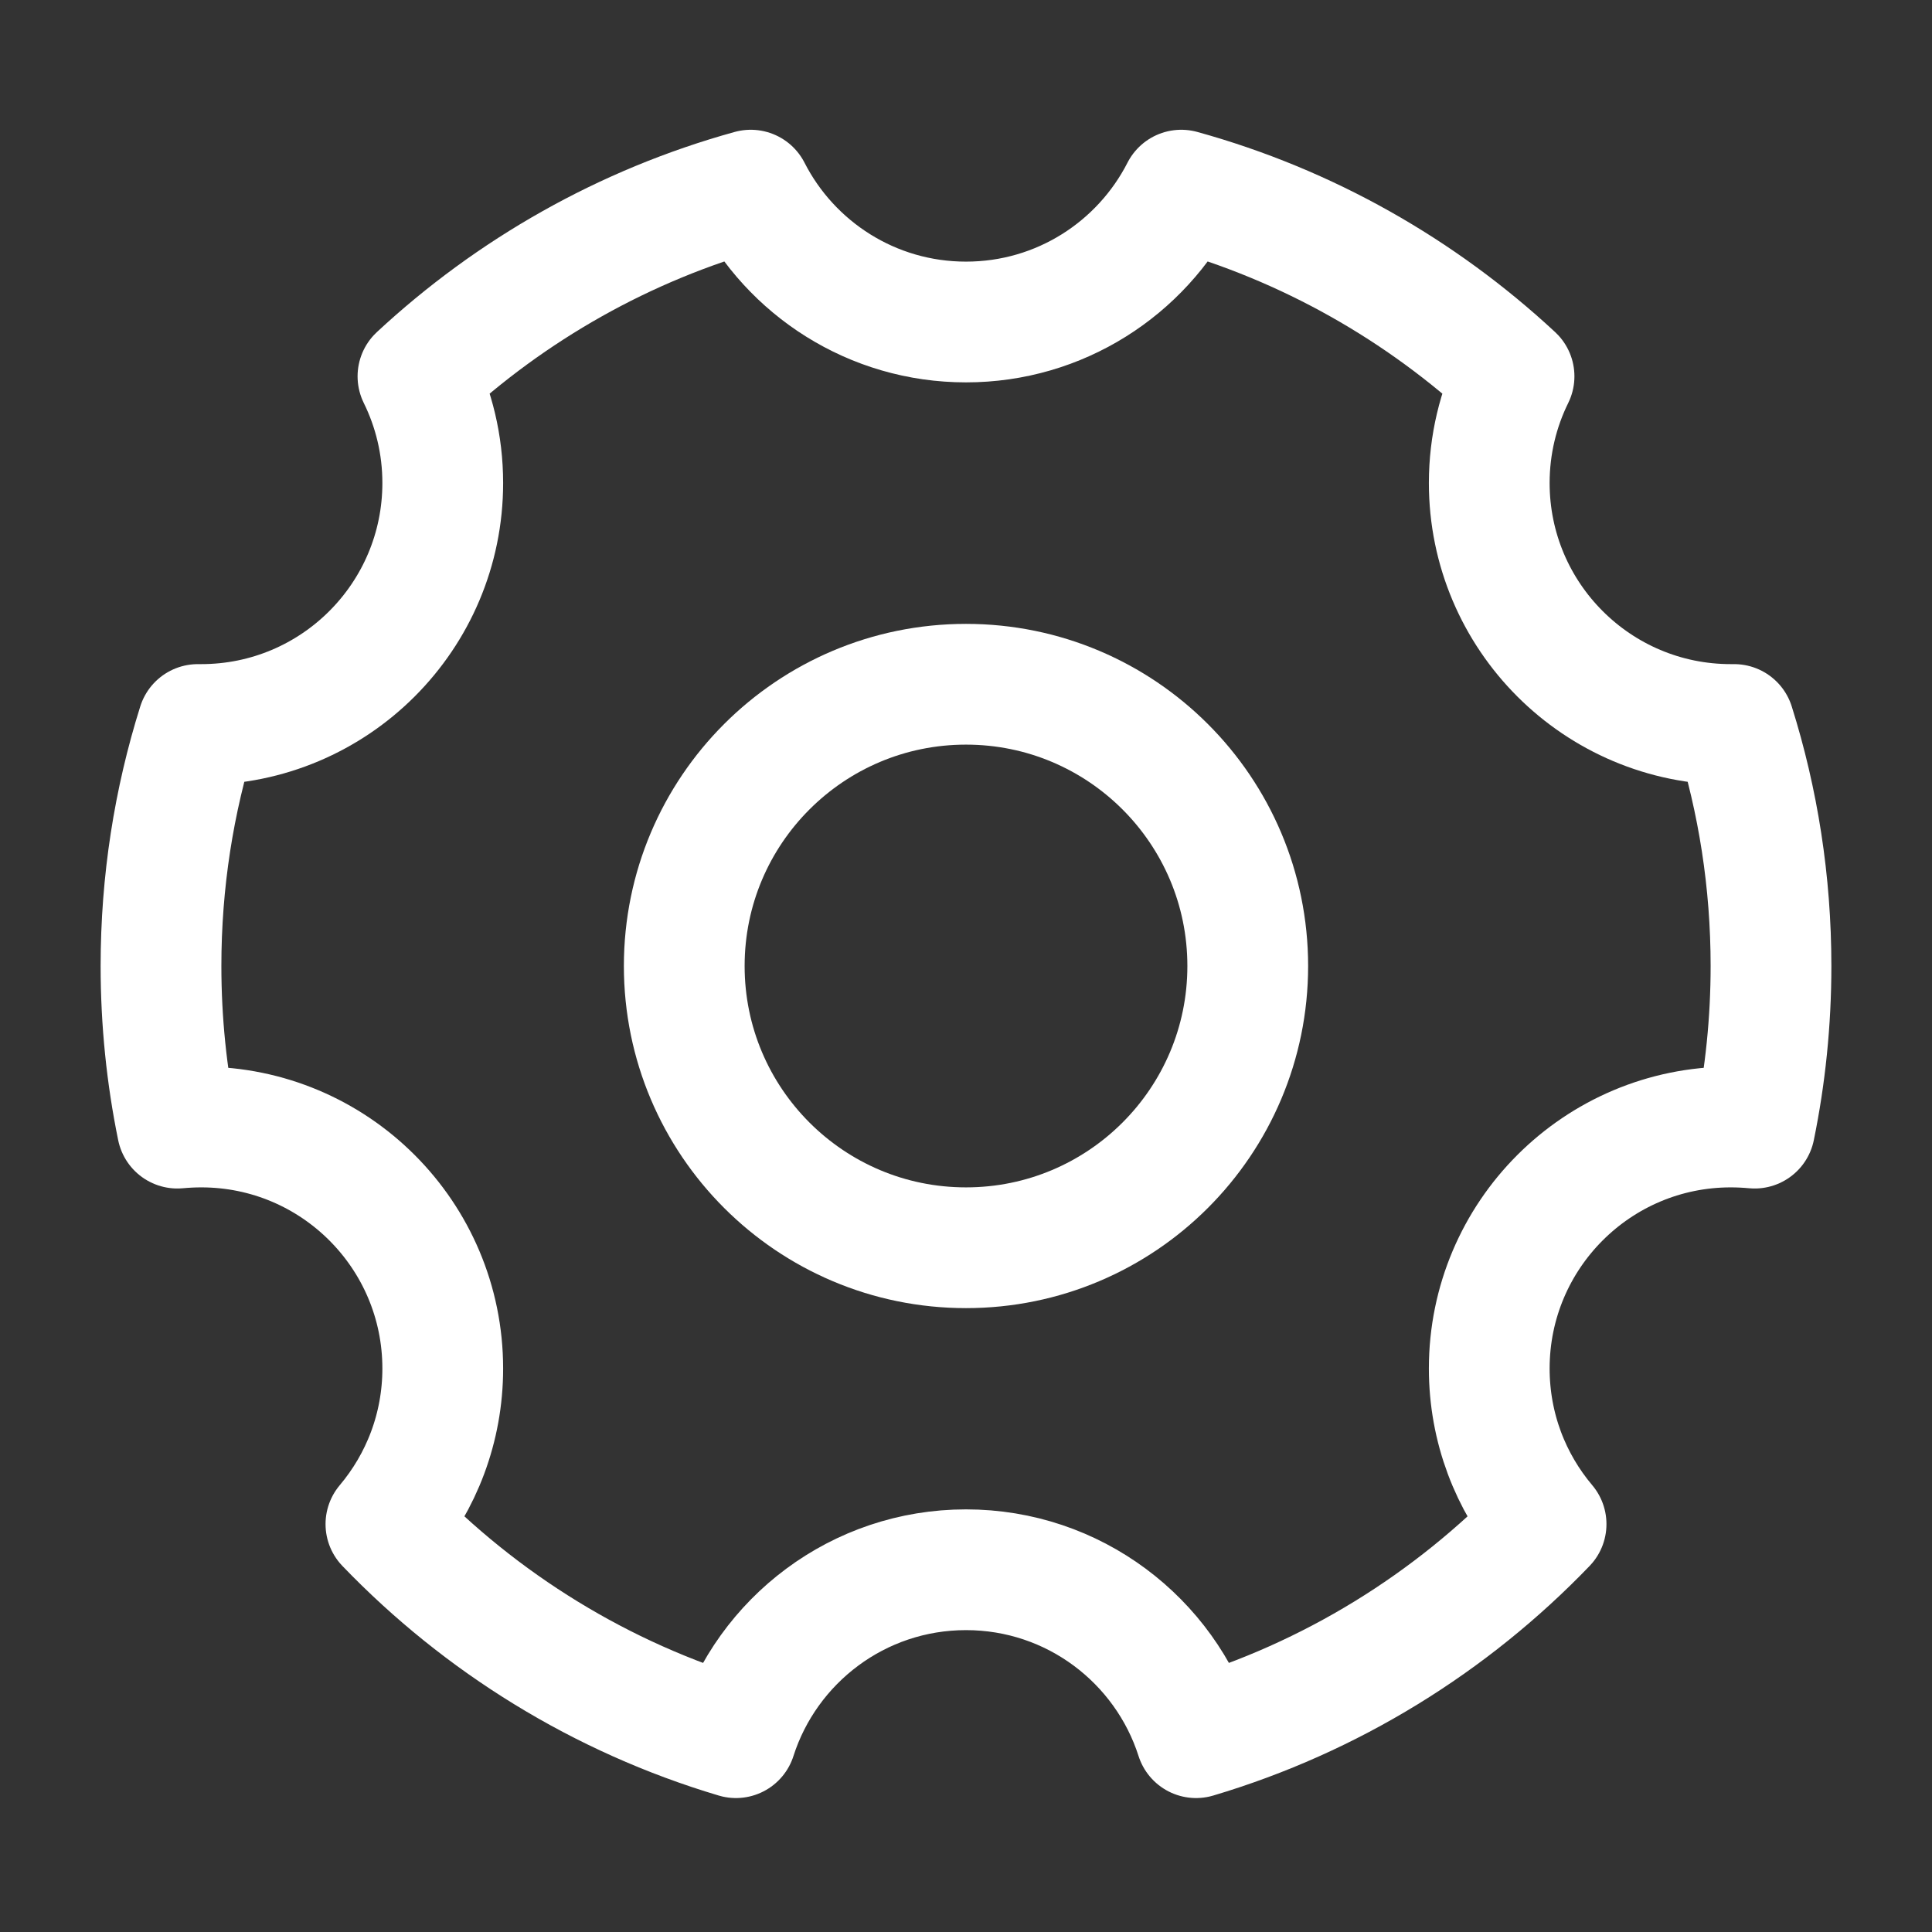 <svg width="24" height="24" viewBox="0 0 24 24" fill="none" xmlns="http://www.w3.org/2000/svg">
<rect x="0" y="0" width="24" height="24" fill="#333333" stroke="none"/>
<g clip-path="url(#clip0_255_17728)">
<path d="M9.142 21.586C7.466 21.087 5.975 20.161 4.794 18.933C5.234 18.411 5.5 17.737 5.5 17C5.5 15.343 4.157 14 2.5 14C2.4 14 2.301 14.005 2.203 14.014C2.07 13.364 2 12.69 2 12C2 10.955 2.16 9.947 2.458 9C2.472 9 2.486 9 2.5 9C4.157 9 5.5 7.657 5.5 6C5.5 5.524 5.389 5.075 5.192 4.675C6.349 3.6 7.76 2.795 9.326 2.362C9.822 3.334 10.833 4 12 4C13.167 4 14.178 3.334 14.674 2.362C16.24 2.795 17.651 3.6 18.808 4.675C18.611 5.075 18.5 5.524 18.5 6C18.5 7.657 19.843 9 21.5 9C21.514 9 21.528 9 21.542 9C21.84 9.947 22 10.955 22 12C22 12.69 21.93 13.364 21.797 14.014C21.699 14.005 21.6 14 21.5 14C19.843 14 18.5 15.343 18.5 17C18.5 17.737 18.765 18.411 19.206 18.933C18.025 20.161 16.534 21.087 14.858 21.586C14.471 20.376 13.338 19.5 12 19.5C10.662 19.5 9.529 20.376 9.142 21.586Z" stroke="white" stroke-width="1.5" stroke-linejoin="round"/>
<path d="M12 15.5C13.933 15.5 15.5 13.933 15.5 12C15.5 10.067 13.933 8.5 12 8.5C10.067 8.5 8.5 10.067 8.5 12C8.5 13.933 10.067 15.5 12 15.5Z" stroke="white" stroke-width="1.5" stroke-linejoin="round"/>
</g>
<defs>
<clipPath id="clip0_255_17728">
<rect width="24" height="24" fill="white"/>
</clipPath>
</defs>
</svg>
